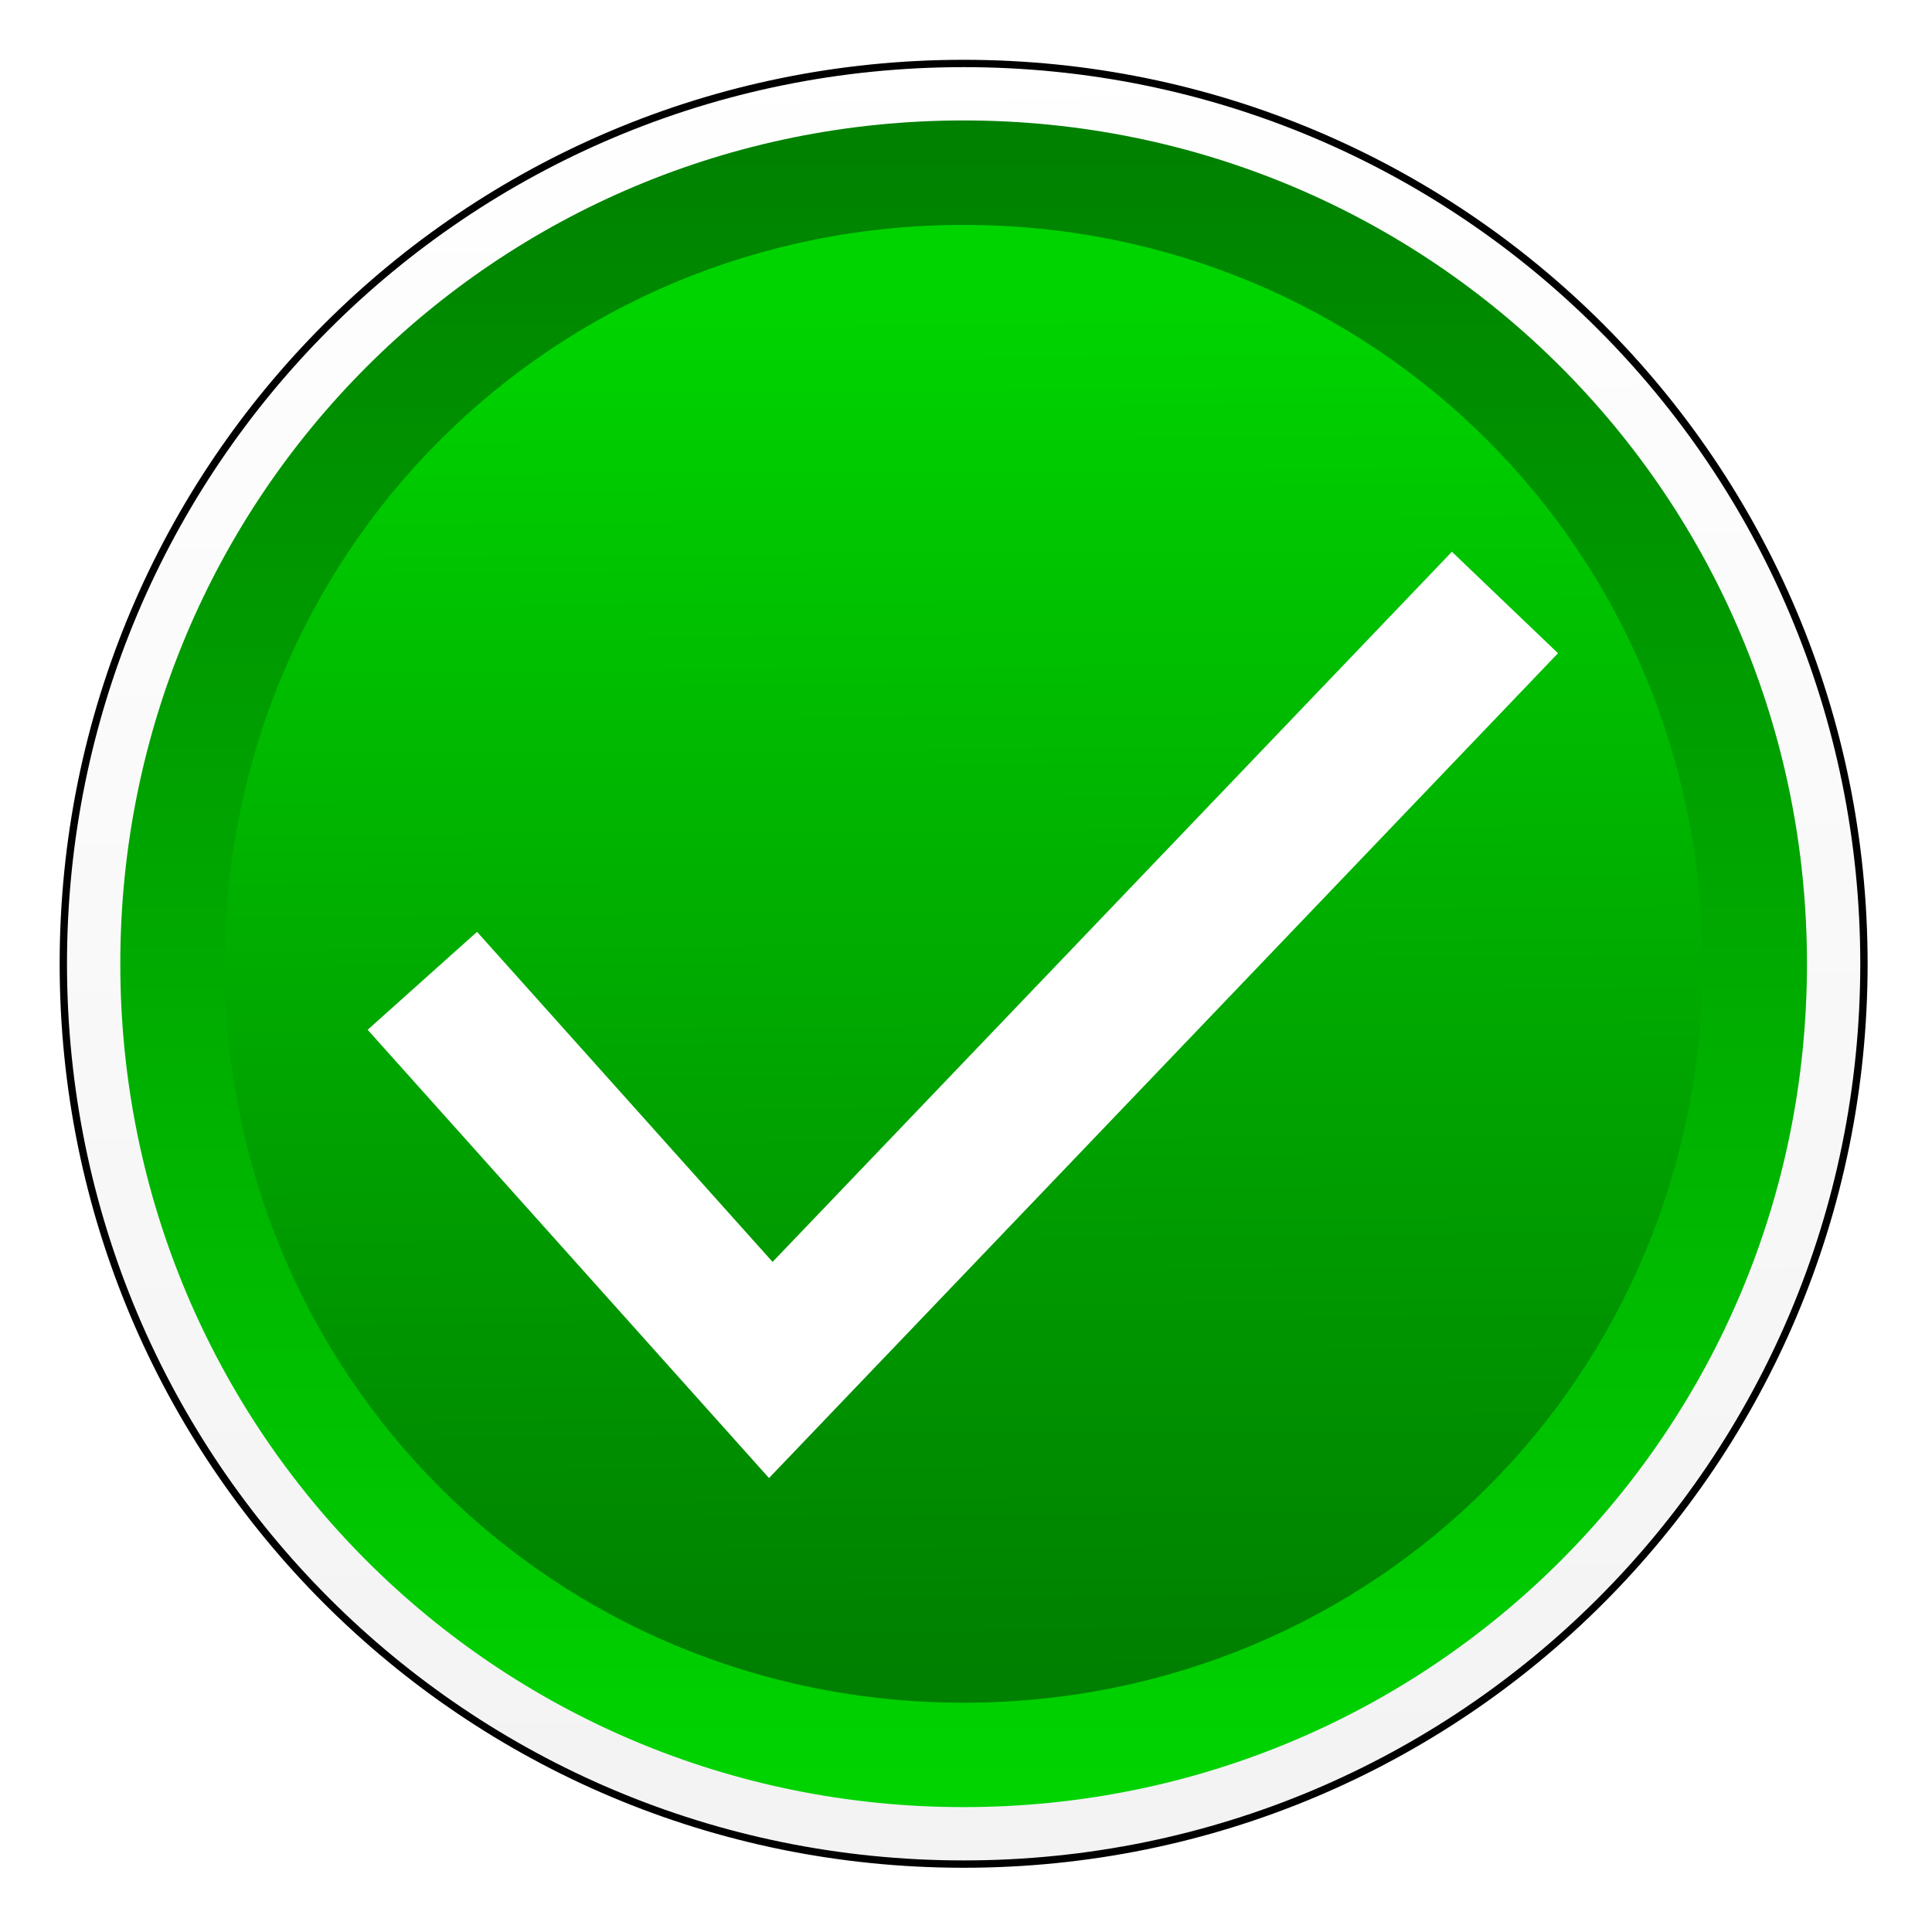 <?xml version="1.0" encoding="UTF-8" standalone="no"?>
<!-- Created with Inkscape (http://www.inkscape.org/) -->

<svg
   id="svg2"
   sodipodi:docname="Boton-correcto.svg"
   viewBox="0 0 50 50"
   version="1.1"
   inkscape:version="1.2.2 (732a01da63, 2022-12-09)"
   width="50"
   height="50"
   xmlns:inkscape="http://www.inkscape.org/namespaces/inkscape"
   xmlns:sodipodi="http://sodipodi.sourceforge.net/DTD/sodipodi-0.dtd"
   xmlns="http://www.w3.org/2000/svg"
   xmlns:svg="http://www.w3.org/2000/svg"
   xmlns:rdf="http://www.w3.org/1999/02/22-rdf-syntax-ns#"
   xmlns:cc="http://creativecommons.org/ns#"
   xmlns:dc="http://purl.org/dc/elements/1.1/">
  <title
     id="title3991">Yes button. Botón Sí</title>
  <defs
     id="defs4">
    <linearGradient
       id="linearGradient3777"
       y2="221.04"
       gradientUnits="userSpaceOnUse"
       x2="346.93"
       y1="450.48"
       x1="346.93"
       inkscape:collect="always">
      <stop
         id="stop3956"
         style="stop-color:#00d400"
         offset="0" />
      <stop
         id="stop3958"
         style="stop-color:#008000"
         offset="1" />
    </linearGradient>
    <linearGradient
       id="linearGradient3800"
       y2="469.51"
       gradientUnits="userSpaceOnUse"
       x2="348.57"
       y1="208.99"
       x1="345.71"
       inkscape:collect="always">
      <stop
         id="stop3757"
         style="stop-color:#ffffff"
         offset="0" />
      <stop
         id="stop3759"
         style="stop-color:#f2f2f2"
         offset="1" />
    </linearGradient>
    <linearGradient
       id="linearGradient3804"
       y2="240.43"
       gradientUnits="userSpaceOnUse"
       x2="352.65"
       y1="427.03"
       x1="351.26"
       inkscape:collect="always">
      <stop
         id="stop3773"
         style="stop-color:#00d400"
         offset="0" />
      <stop
         id="stop3775"
         style="stop-color:#008000"
         offset="1" />
    </linearGradient>
    <filter
       id="filter3842"
       inkscape:collect="always"
       color-interpolation-filters="sRGB"
       x="-0.062"
       y="-0.062"
       width="1.125"
       height="1.125">
      <feGaussianBlur
         id="feGaussianBlur3844"
         stdDeviation="5.208"
         inkscape:collect="always" />
    </filter>
    <filter
       id="filter3882"
       inkscape:collect="always"
       color-interpolation-filters="sRGB"
       x="-0.036"
       y="-0.036"
       width="1.072"
       height="1.072">
      <feGaussianBlur
         id="feGaussianBlur3884"
         stdDeviation="3.679"
         inkscape:collect="always" />
    </filter>
  </defs>
  <sodipodi:namedview
     id="base"
     fit-margin-left="0"
     inkscape:zoom="1.4348525"
     borderopacity="1.0"
     inkscape:current-layer="layer1"
     inkscape:cx="126.84231"
     inkscape:cy="121.96376"
     inkscape:window-maximized="1"
     showgrid="false"
     fit-margin-right="0"
     showguides="true"
     bordercolor="#666666"
     inkscape:window-x="1912"
     inkscape:guide-bbox="true"
     inkscape:window-y="-8"
     fit-margin-bottom="0"
     inkscape:window-width="1920"
     inkscape:pageopacity="0.0"
     inkscape:pageshadow="2"
     pagecolor="#ffffff"
     inkscape:document-units="px"
     inkscape:window-height="1017"
     fit-margin-top="0"
     inkscape:showpageshadow="2"
     inkscape:pagecheckerboard="0"
     inkscape:deskcolor="#d1d1d1">
    <inkscape:grid
       id="grid3893"
       enabled="true"
       visible="true"
       snapvisiblegridlinesonly="true"
       type="xygrid"
       empspacing="5"
       originx="-1.998"
       originy="-2.09" />
  </sodipodi:namedview>
  <g
     id="layer1"
     inkscape:label="Capa 1"
     inkscape:groupmode="layer"
     transform="translate(-223.328,-204.59)">
    <g
       id="g3789"
       transform="matrix(0.19,0,0,0.19,180.857,165.683)">
      <path
         id="path3864"
         style="fill:#000000;filter:url(#filter3882)"
         sodipodi:type="inkscape:offset"
         d="m 350,214.025 c -67.879,0 -122.631,54.752 -122.631,122.631 0,67.879 54.752,122.631 122.631,122.631 67.879,0 122.631,-54.752 122.631,-122.631 0,-67.879 -54.752,-122.631 -122.631,-122.631 z"
         inkscape:original="M 350 200.9375 C 275.04707 200.9375 214.28125 261.70332 214.28125 336.65625 C 214.28125 411.60918 275.04707 472.375 350 472.375 C 424.95293 472.375 485.71875 411.60918 485.71875 336.65625 C 485.71875 261.70332 424.95293 200.9375 350 200.9375 z "
         transform="translate(4.788,-0.606)"
         inkscape:radius="-13.087591" />
      <path
         id="path3798"
         style="fill:url(#linearGradient3800);stroke:#000000"
         sodipodi:type="inkscape:offset"
         d="m 350,214.025 c -67.879,0 -122.631,54.752 -122.631,122.631 0,67.879 54.752,122.631 122.631,122.631 67.879,0 122.631,-54.752 122.631,-122.631 0,-67.879 -54.752,-122.631 -122.631,-122.631 z"
         inkscape:original="M 350 200.9375 C 275.04707 200.9375 214.28125 261.70332 214.28125 336.65625 C 214.28125 411.60918 275.04707 472.375 350 472.375 C 424.95293 472.375 485.71875 411.60918 485.71875 336.65625 C 485.71875 261.70332 424.95293 200.9375 350 200.9375 z "
         transform="translate(4.788,-0.606)"
         inkscape:radius="-13.087591" />
      <path
         id="path3767"
         style="fill:url(#linearGradient3777)"
         sodipodi:type="inkscape:offset"
         d="m 350,221.785 c -63.685,0 -114.871,51.186 -114.871,114.871 0,63.685 51.186,114.871 114.871,114.871 63.685,0 114.871,-51.186 114.871,-114.871 0,-63.685 -51.186,-114.871 -114.871,-114.871 z"
         inkscape:original="M 350 200.9375 C 275.04707 200.9375 214.28125 261.70332 214.28125 336.65625 C 214.28125 411.60918 275.04707 472.375 350 472.375 C 424.95293 472.375 485.71875 411.60918 485.71875 336.65625 C 485.71875 261.70332 424.95293 200.9375 350 200.9375 z "
         transform="translate(4.788,-0.606)"
         inkscape:radius="-20.847963" />
      <path
         id="path3846"
         style="fill:#000000;filter:url(#filter3842)"
         sodipodi:type="inkscape:offset"
         d="m 350,236.572 c -55.698,0 -100.084,44.386 -100.084,100.084 0,55.698 44.386,100.084 100.084,100.084 55.698,0 100.084,-44.386 100.084,-100.084 0,-55.698 -44.386,-100.084 -100.084,-100.084 z"
         inkscape:original="M 350 232.5 C 292.13025 232.5 245.84375 278.7865 245.84375 336.65625 C 245.84375 394.526 292.13025 440.8125 350 440.8125 C 407.86975 440.8125 454.15625 394.526 454.15625 336.65625 C 454.15625 278.7865 407.86975 232.5 350 232.5 z "
         transform="matrix(1,0,0,-1,4.788,672.71)"
         inkscape:radius="-4.072989" />
      <path
         id="path3802"
         style="fill:url(#linearGradient3804)"
         sodipodi:type="inkscape:offset"
         d="m 350,236.01 c -56.019,0 -100.646,44.628 -100.646,100.646 0,56.019 44.628,100.646 100.646,100.646 56.019,0 100.646,-44.628 100.646,-100.646 0,-56.019 -44.628,-100.646 -100.646,-100.646 z"
         inkscape:original="M 350 241.09375 C 296.66472 241.09375 254.4375 283.32097 254.4375 336.65625 C 254.4375 389.99153 296.66472 432.21875 350 432.21875 C 403.33528 432.21875 445.5625 389.99153 445.5625 336.65625 C 445.5625 283.32097 403.33528 241.09375 350 241.09375 z "
         transform="matrix(1,0,0,-1,4.788,672.71)"
         inkscape:radius="5.083765" />
      <path
         id="path3989"
         d="m 281.06,338.37 47.461,53.009 100,-104.54"
         sodipodi:nodetypes="ccc"
         style="fill:none;stroke:#ffffff;stroke-width:20"
         inkscape:connector-curvature="0" />
    </g>
  </g>
</svg>
